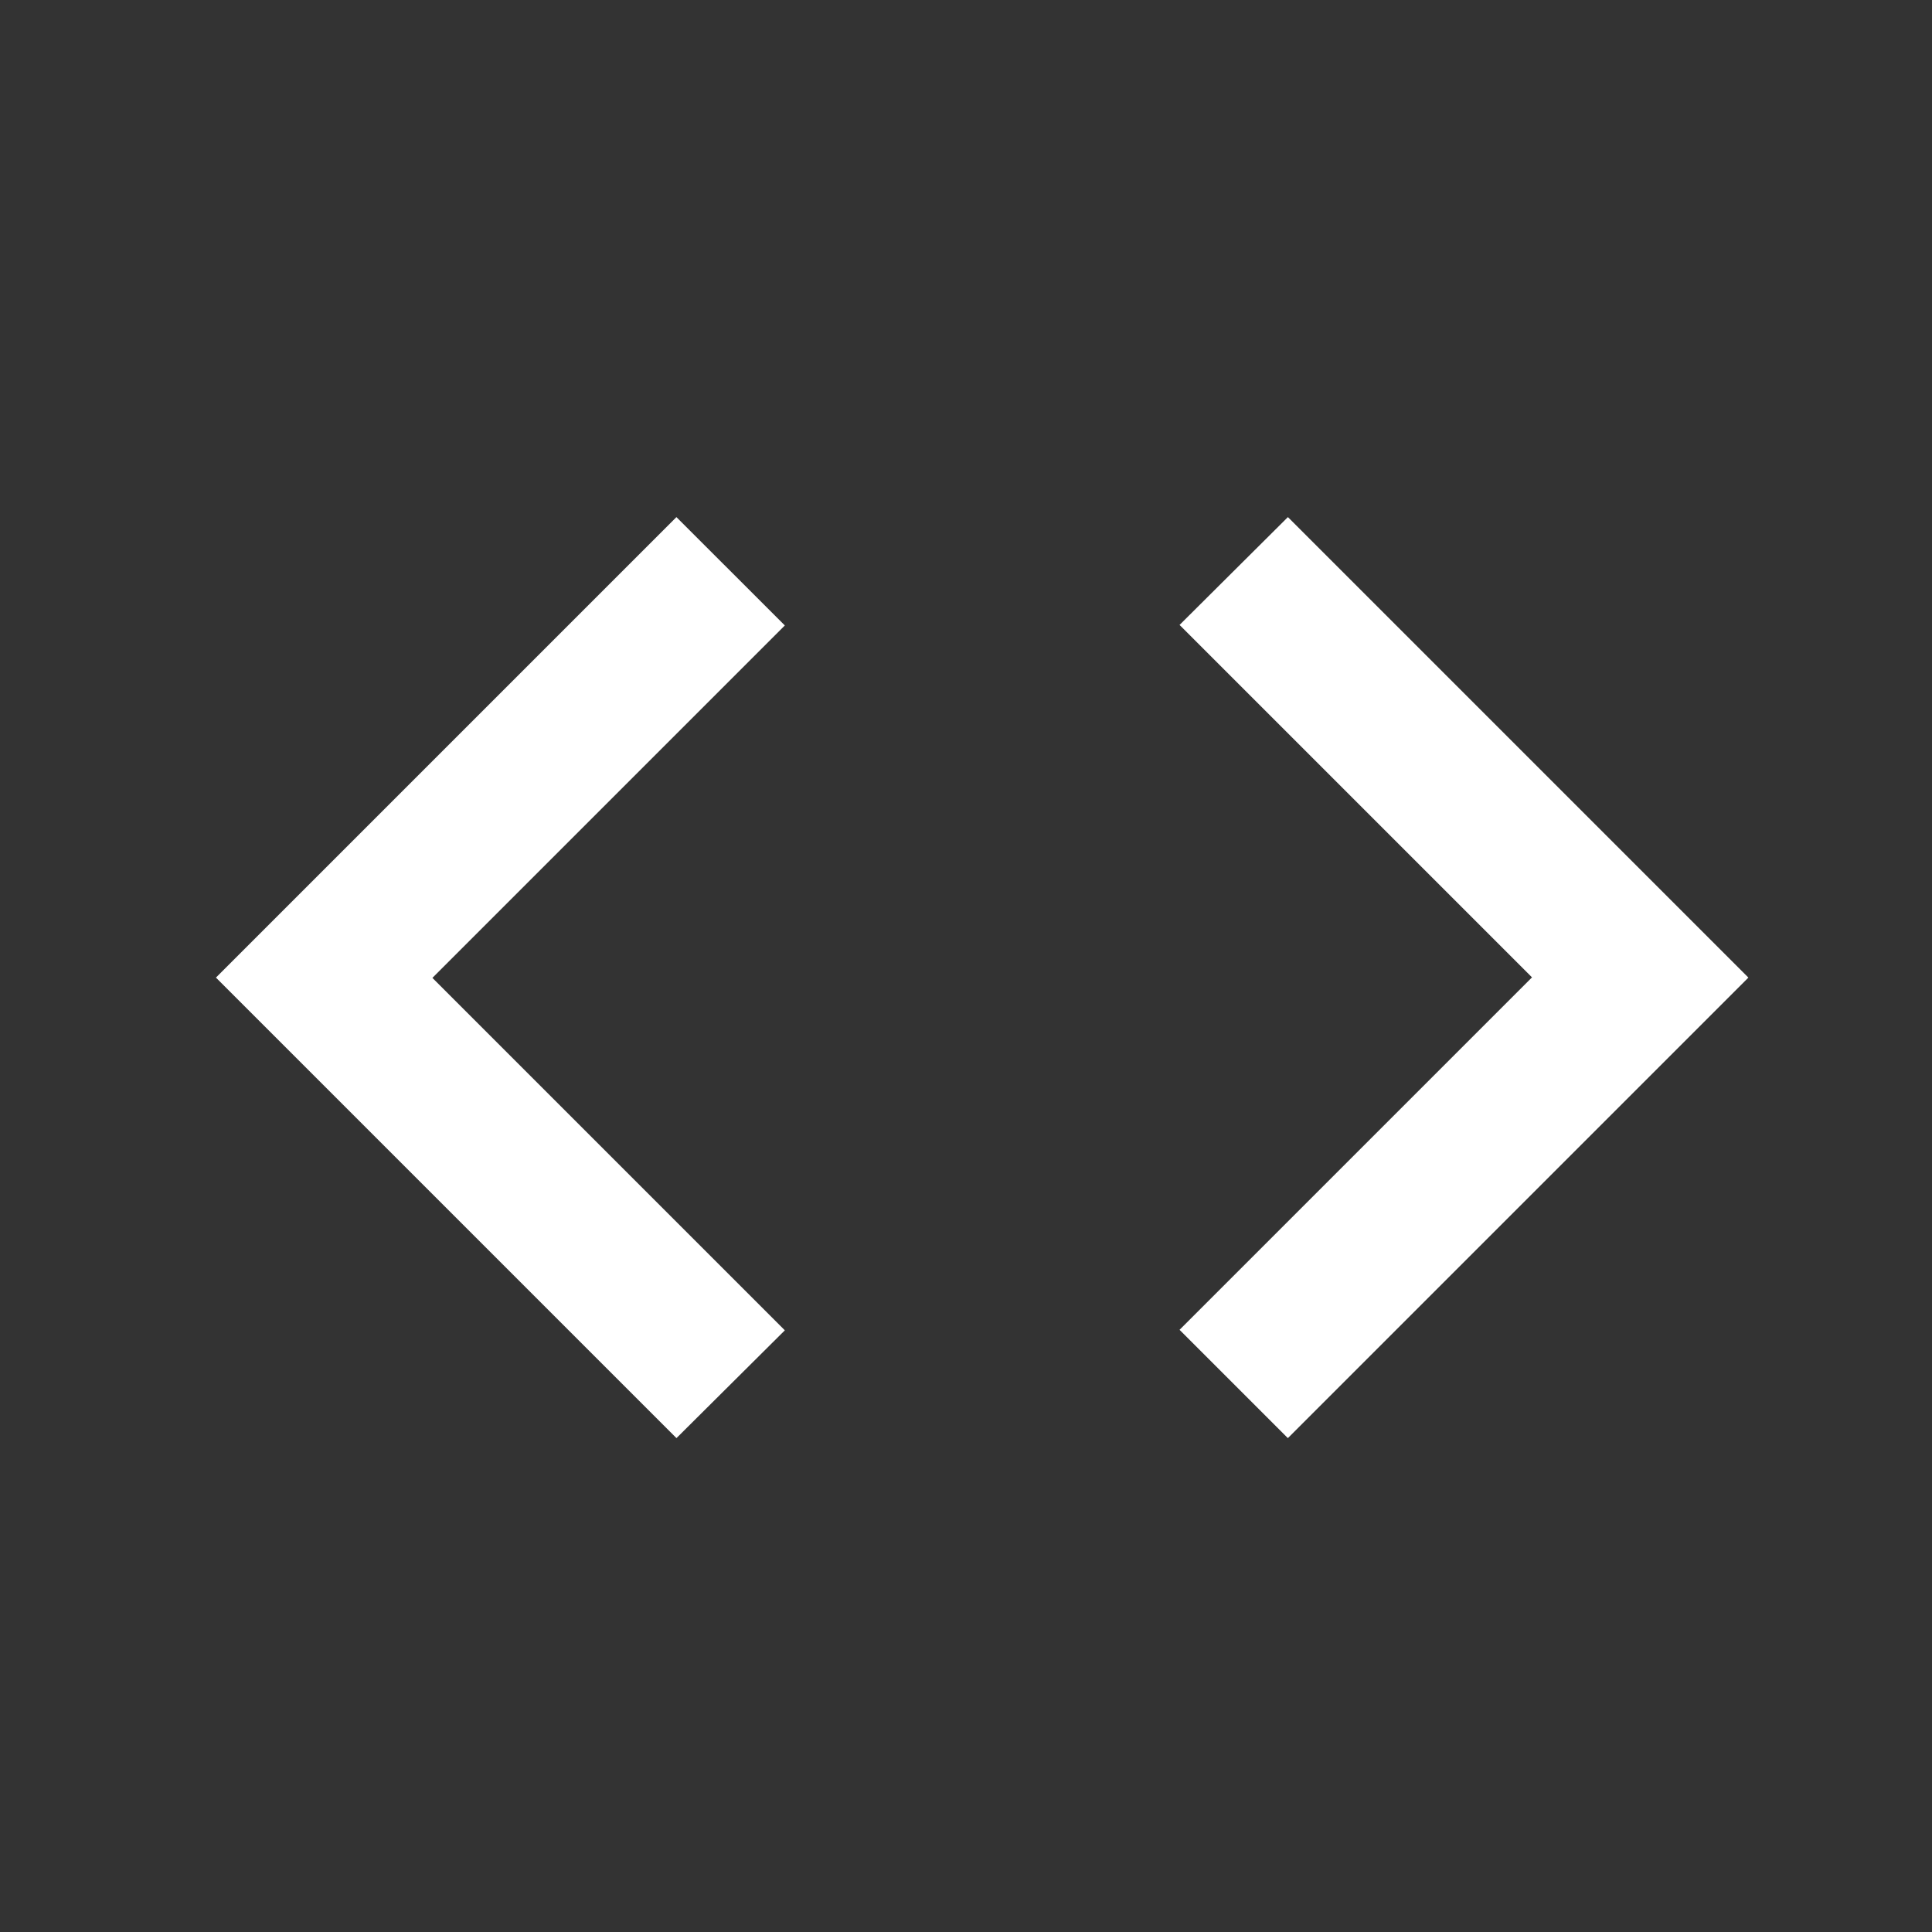 <svg width="26" height="26" viewBox="0 0 26 26" fill="none" xmlns="http://www.w3.org/2000/svg">
<rect x="0" y="0" width="26" height="26" fill="#333333" stroke="none"/>
<path d="M9.103 19.353L2.906 13.156L9.103 6.959L10.562 8.417L5.819 13.16L10.562 17.903L9.104 19.353H9.103ZM17.331 19.353L15.874 17.896L20.617 13.153L15.874 8.41L17.332 6.959L23.529 13.156L17.332 19.353H17.331Z" fill="white"/>
</svg>
